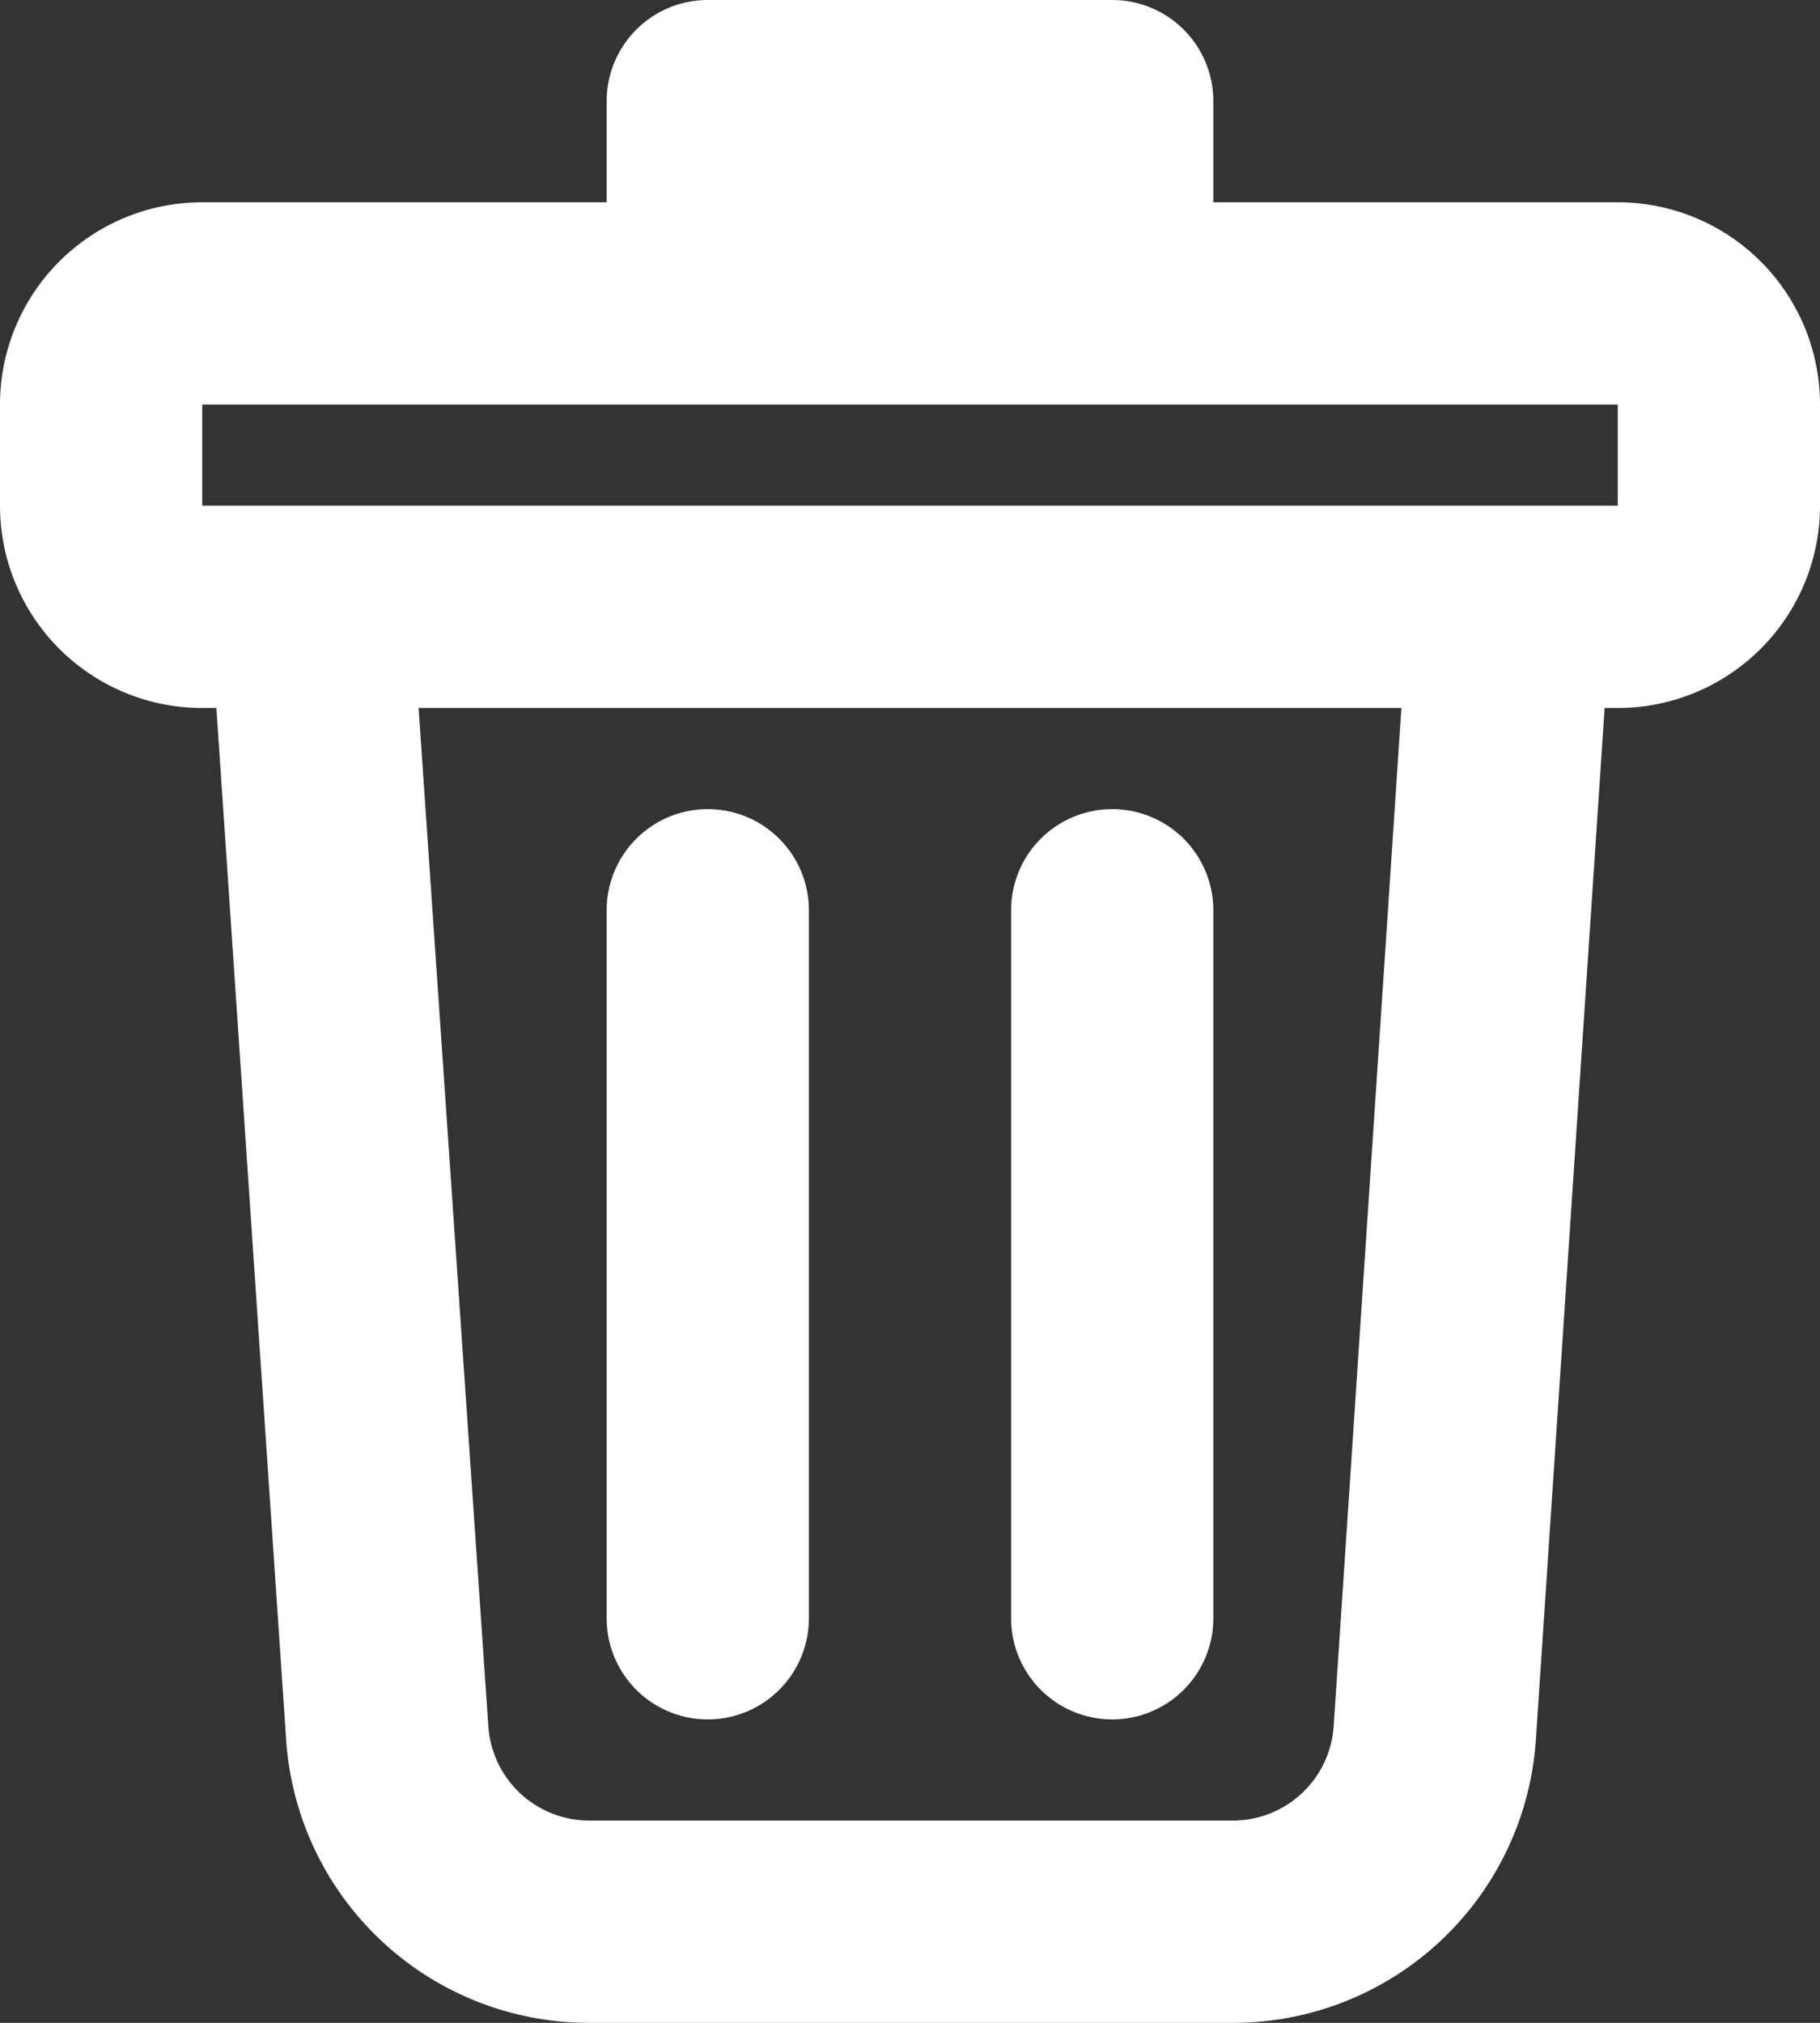 <svg xmlns="http://www.w3.org/2000/svg" viewBox="0 0 18 20"><rect x="0" y="0" width="18" height="20" fill="#333333" stroke="none"/><defs><style>.cls-1{fill:#fff;}</style></defs><g id="Layer_2" data-name="Layer 2"><g id="Layer_1-2" data-name="Layer 1"><path class="cls-1" d="M6,2V1A1,1,0,0,1,7,0h4a1,1,0,0,1,1,1V2h4a2,2,0,0,1,2,2V5a2,2,0,0,1-2,2h-.13l-.68,10.2a3,3,0,0,1-3,2.8H5.83a3,3,0,0,1-3-2.8L2.14,7H2A2,2,0,0,1,0,5V4A2,2,0,0,1,2,2ZM16,4H2V5H16ZM4.14,7l.69,10.07a1,1,0,0,0,1,.93h6.36a1,1,0,0,0,1-.93L13.86,7ZM7,8A1,1,0,0,1,8,9v7a1,1,0,0,1-2,0V9A1,1,0,0,1,7,8Zm4,0a1,1,0,0,1,1,1v7a1,1,0,0,1-2,0V9A1,1,0,0,1,11,8Z"/></g></g></svg>